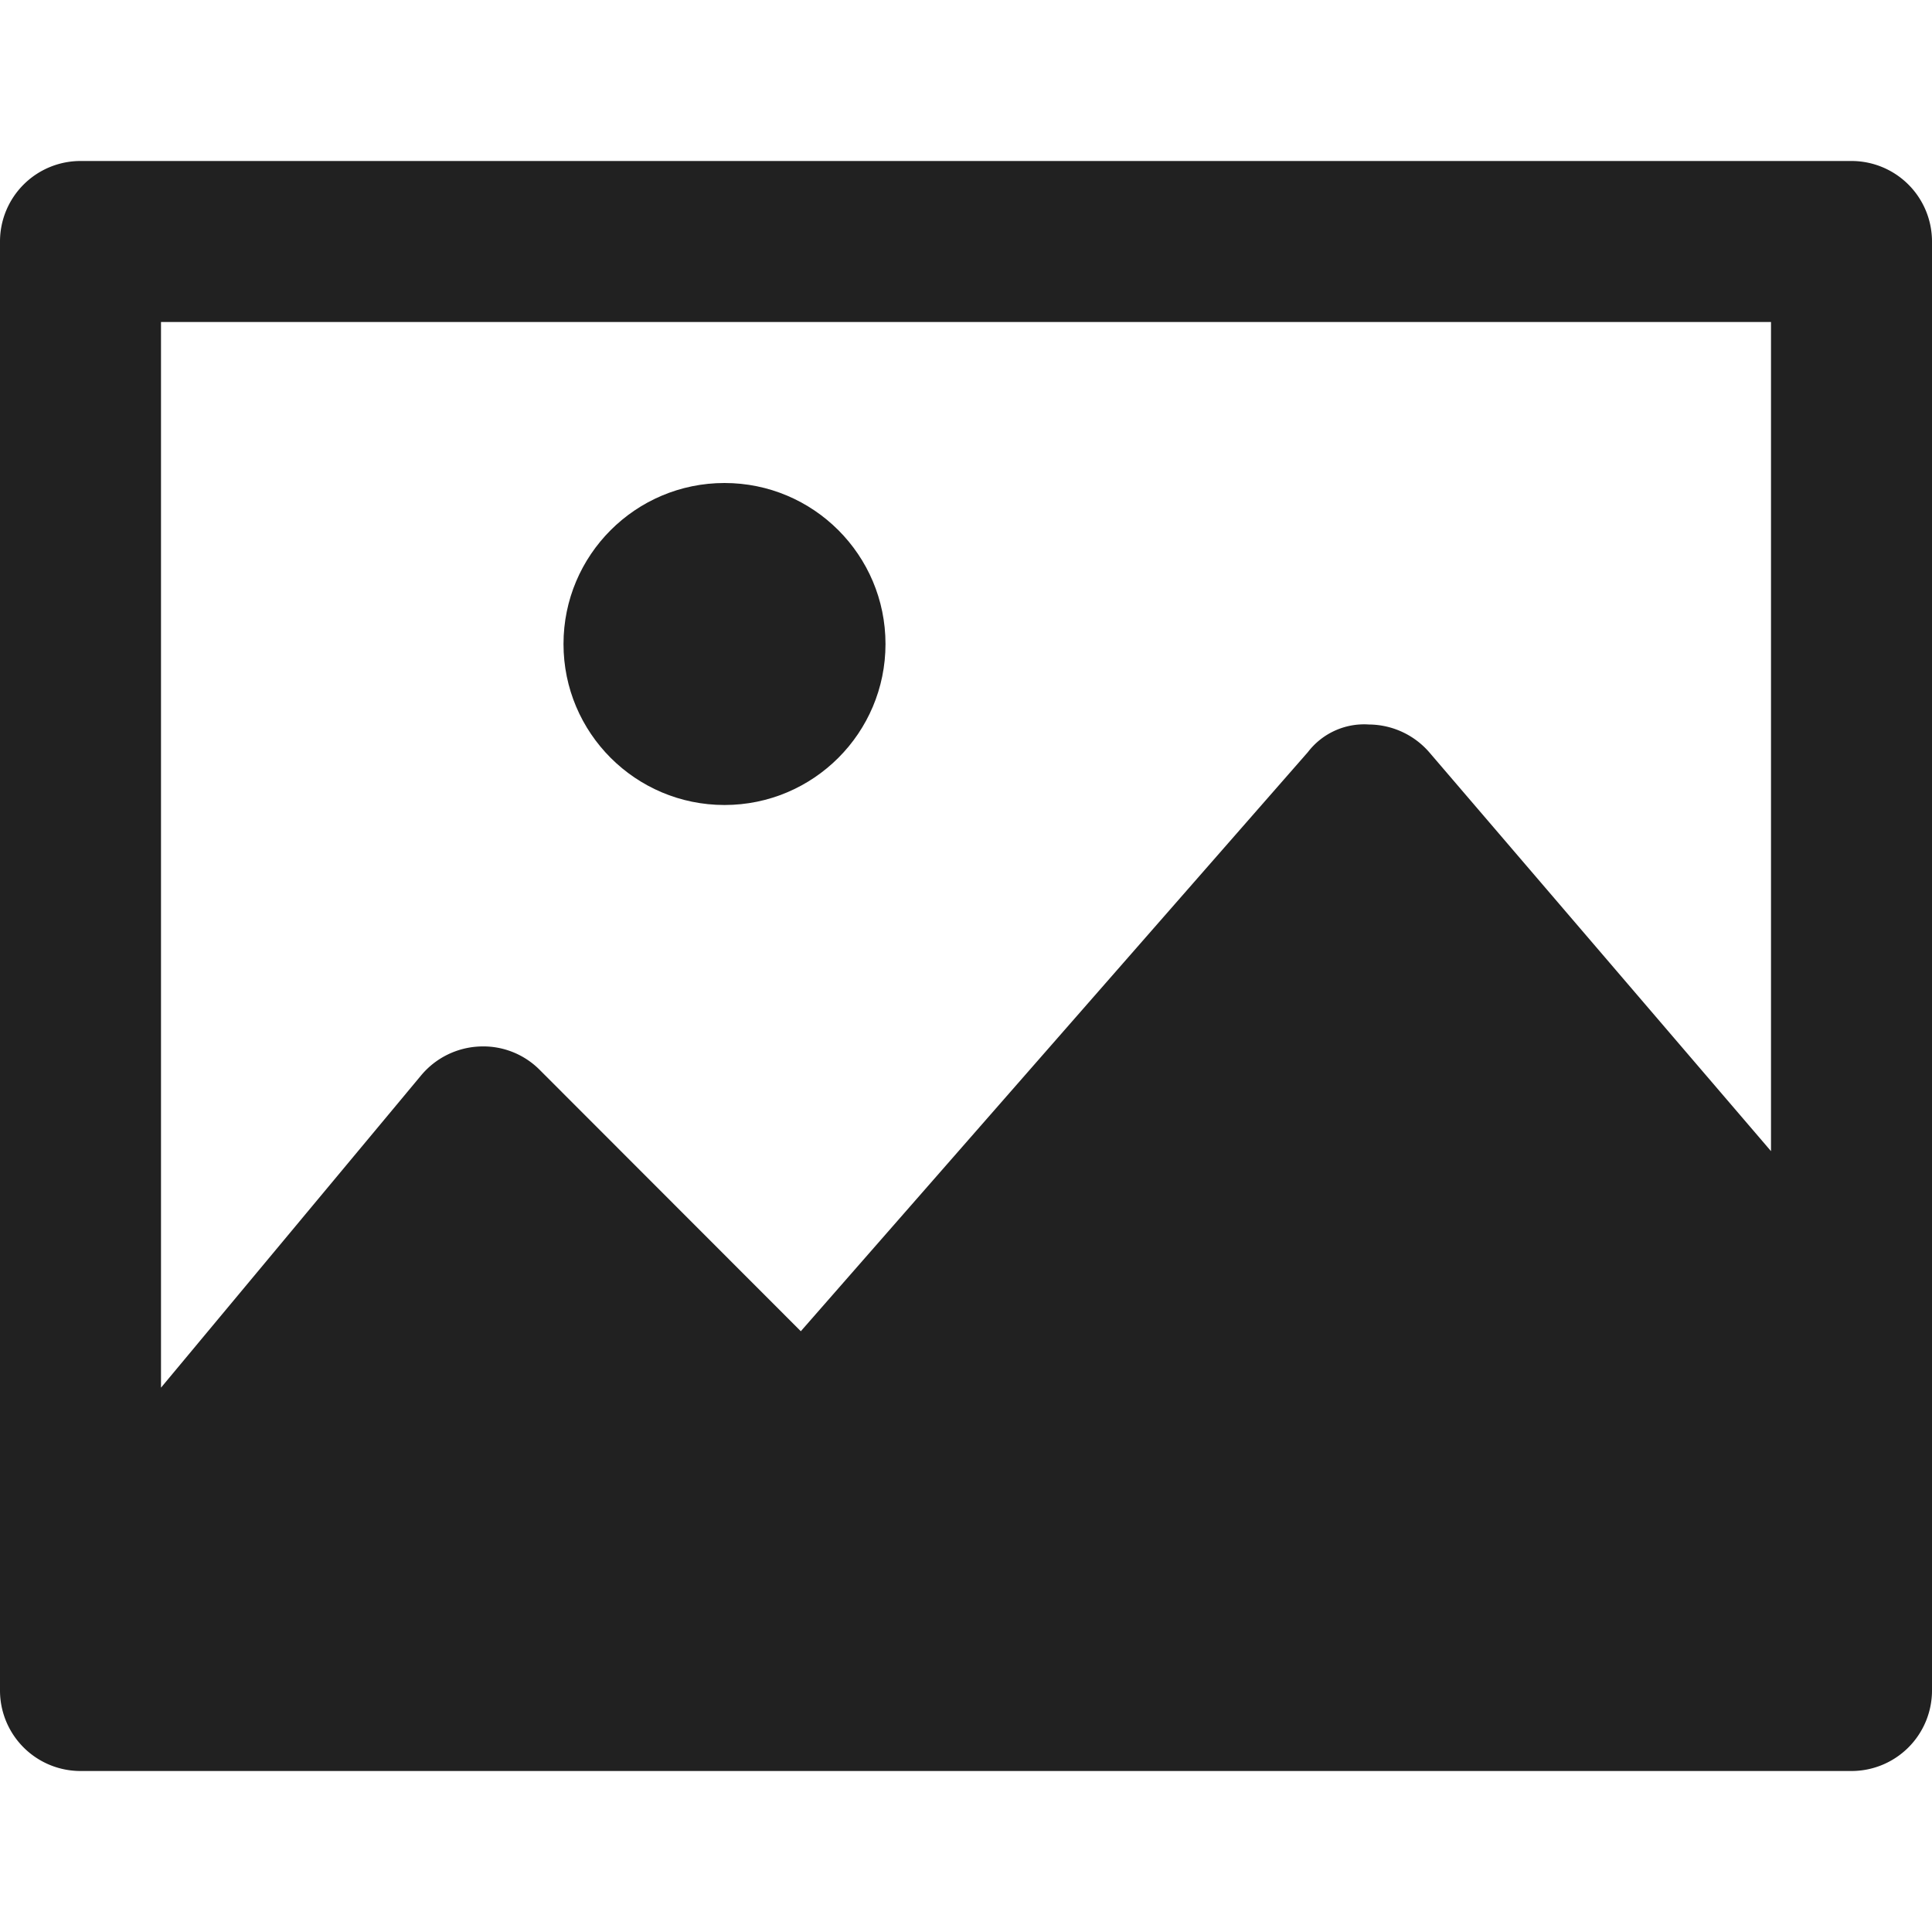 <svg xmlns="http://www.w3.org/2000/svg" height="24" width="24" viewBox="0 0 24 24"><title>image</title><g fill="#212121" class="nc-icon-wrapper"><path d="M23,2H1A1,1,0,0,0,0,3V21a1,1,0,0,0,1,1H23a1,1,0,0,0,1-1V3A1,1,0,0,0,23,2ZM22,4V14.3L17.759,9.35A1,1,0,0,0,17.005,9a.879.879,0,0,0-.757.342l-6.3,7.195L6.707,13.293A.988.988,0,0,0,5.955,13a1,1,0,0,0-.723.358L2,17.238V4Z" fill="#212121"></path><circle data-color="color-2" cx="9" cy="8" r="2" fill="#212121"></circle></g></svg>